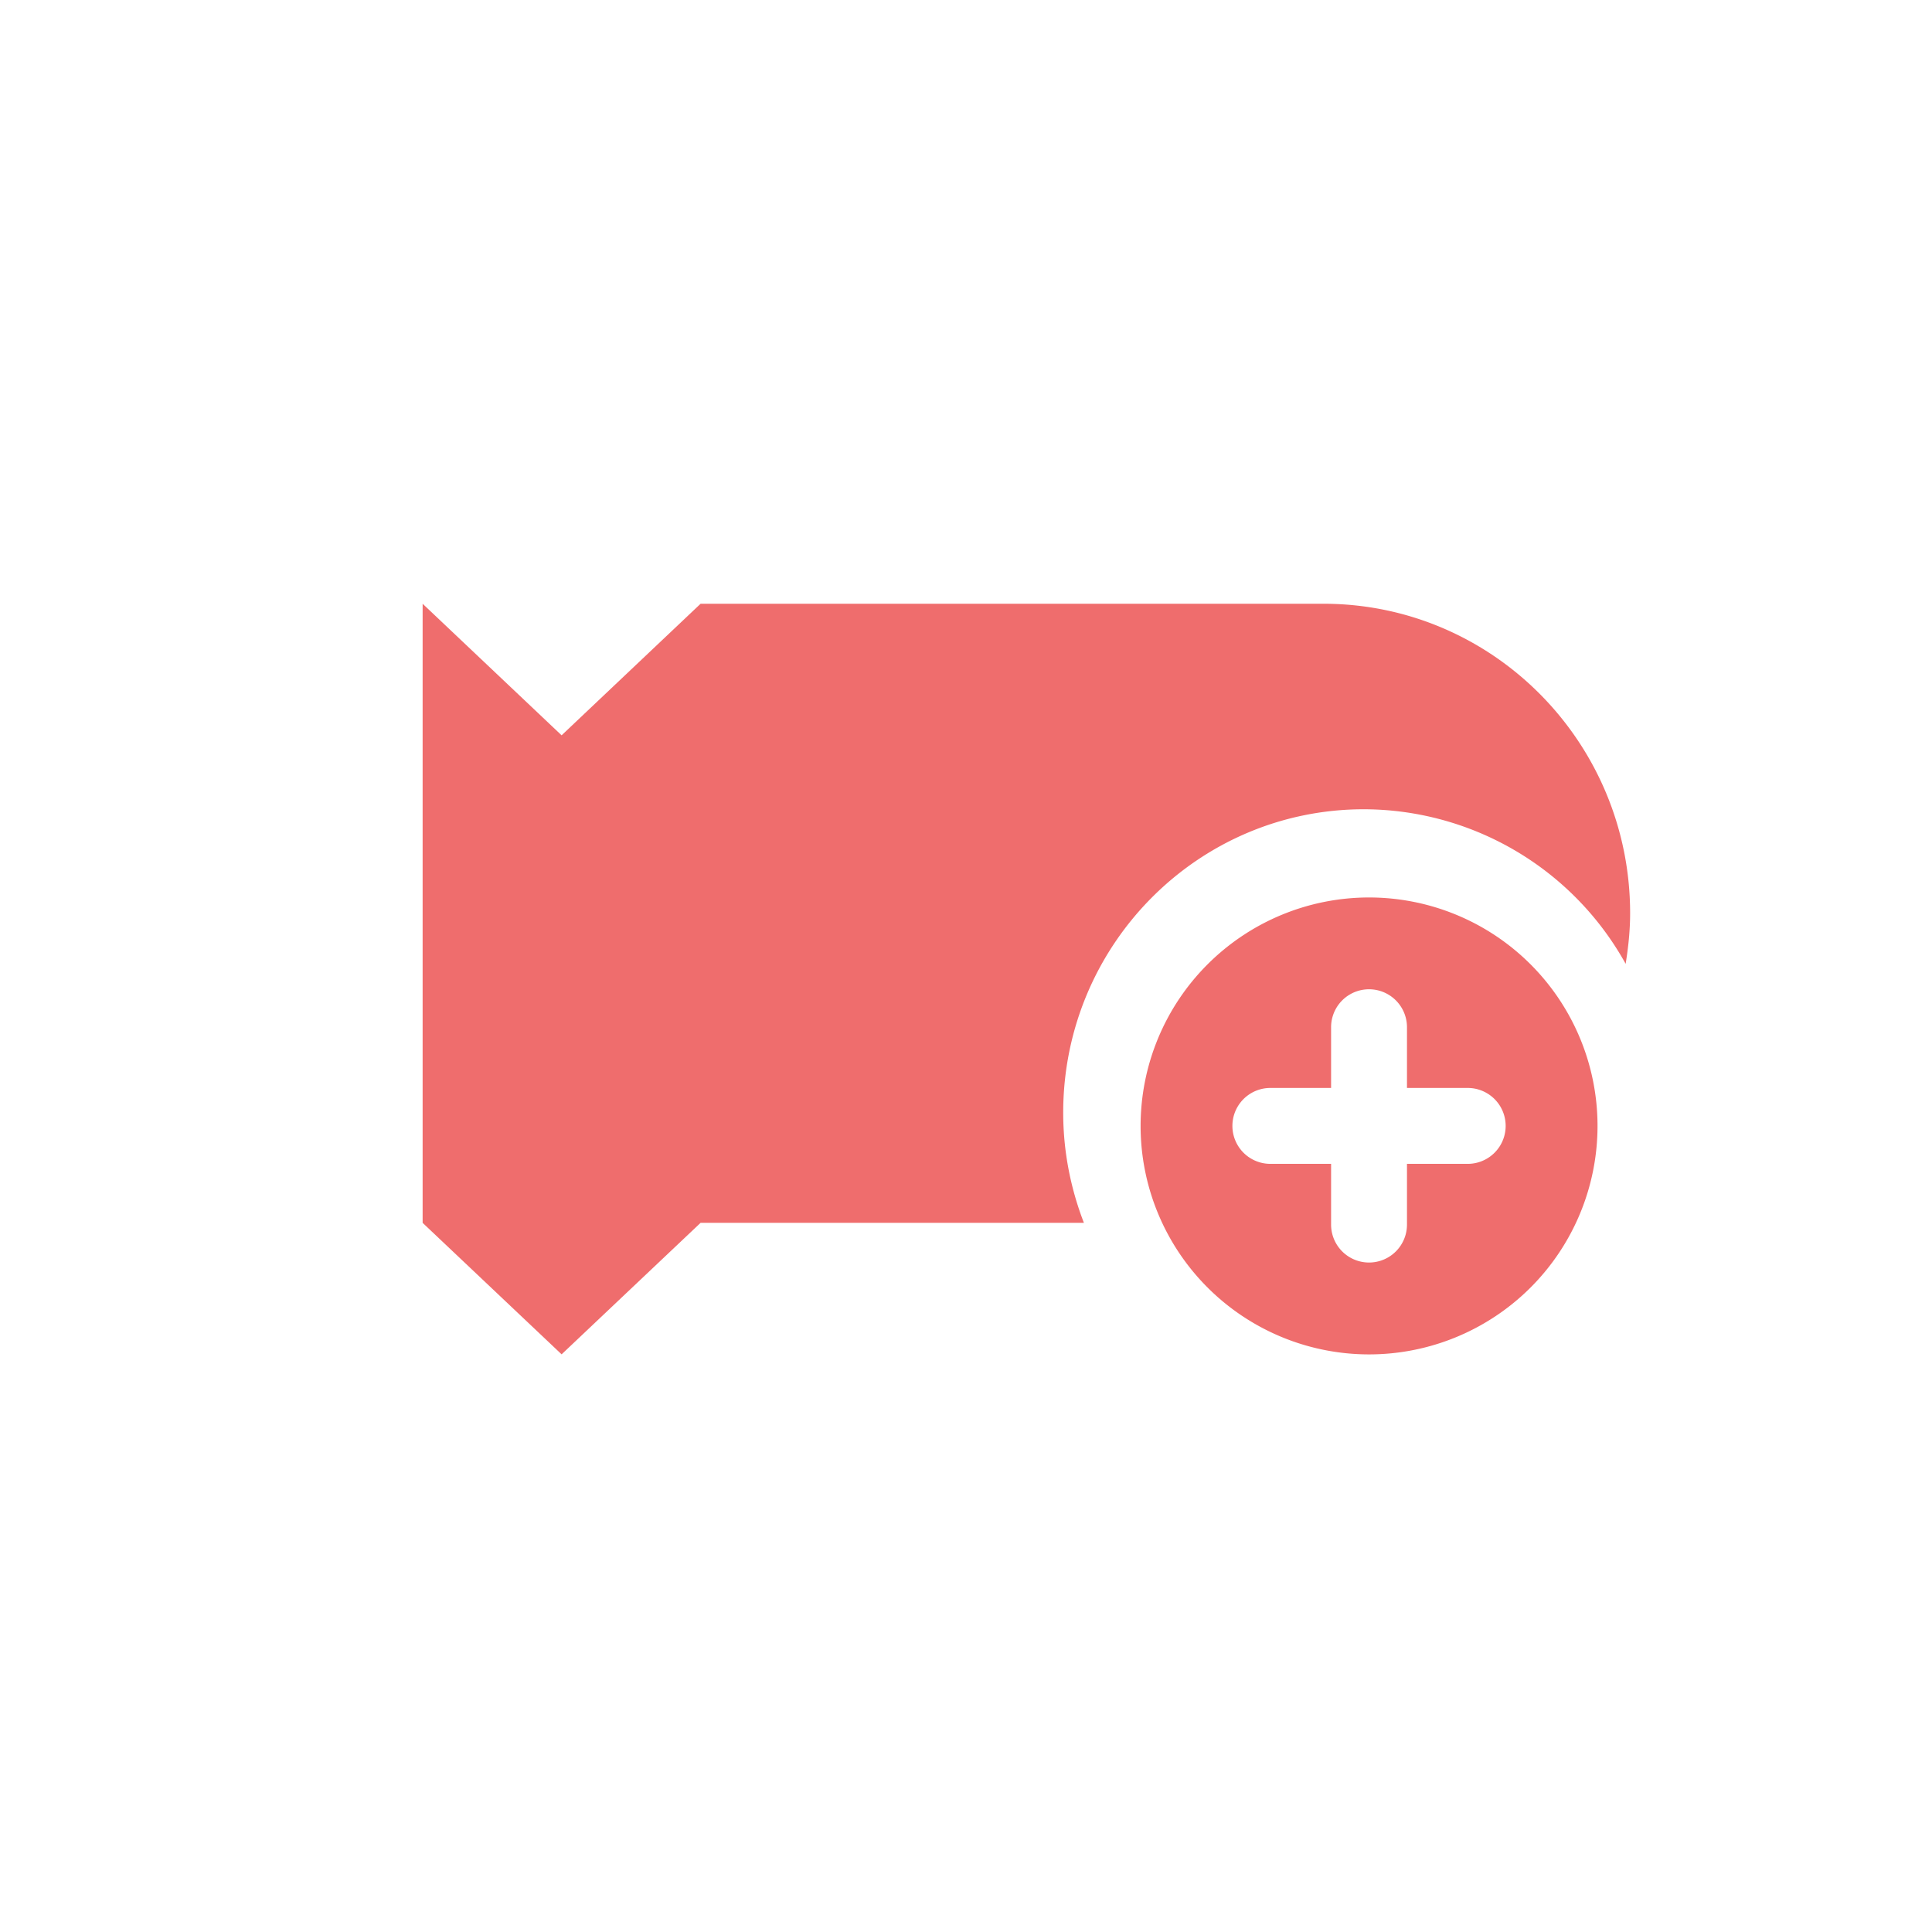 <svg xmlns="http://www.w3.org/2000/svg" width="32" height="32" viewBox="0 0 32 32">
    <g fill="none" fill-rule="evenodd">
        <path fill="#EF6D6D" d="M21.92 10c2.805 0 5.08 2.296 5.08 5.127 0 .285-.03.563-.074.837a4.969 4.969 0 0 0-4.337-2.56c-2.75 0-4.979 2.25-4.979 5.025 0 .644.124 1.258.343 1.825h-6.349l-2.302 2.178L7 20.254V10l2.302 2.179L11.604 10H21.92zm.756 4.865a3.784 3.784 0 1 1 0 7.568 3.784 3.784 0 0 1 0-7.568zm.628 4.412h1.006a.628.628 0 0 0 0-1.257h-1.006v-1.006a.628.628 0 0 0-1.257 0v1.006h-1.006a.628.628 0 1 0 0 1.257h1.006v1.006a.628.628 0 0 0 1.257 0v-1.006z"/>
    </g>
</svg>
